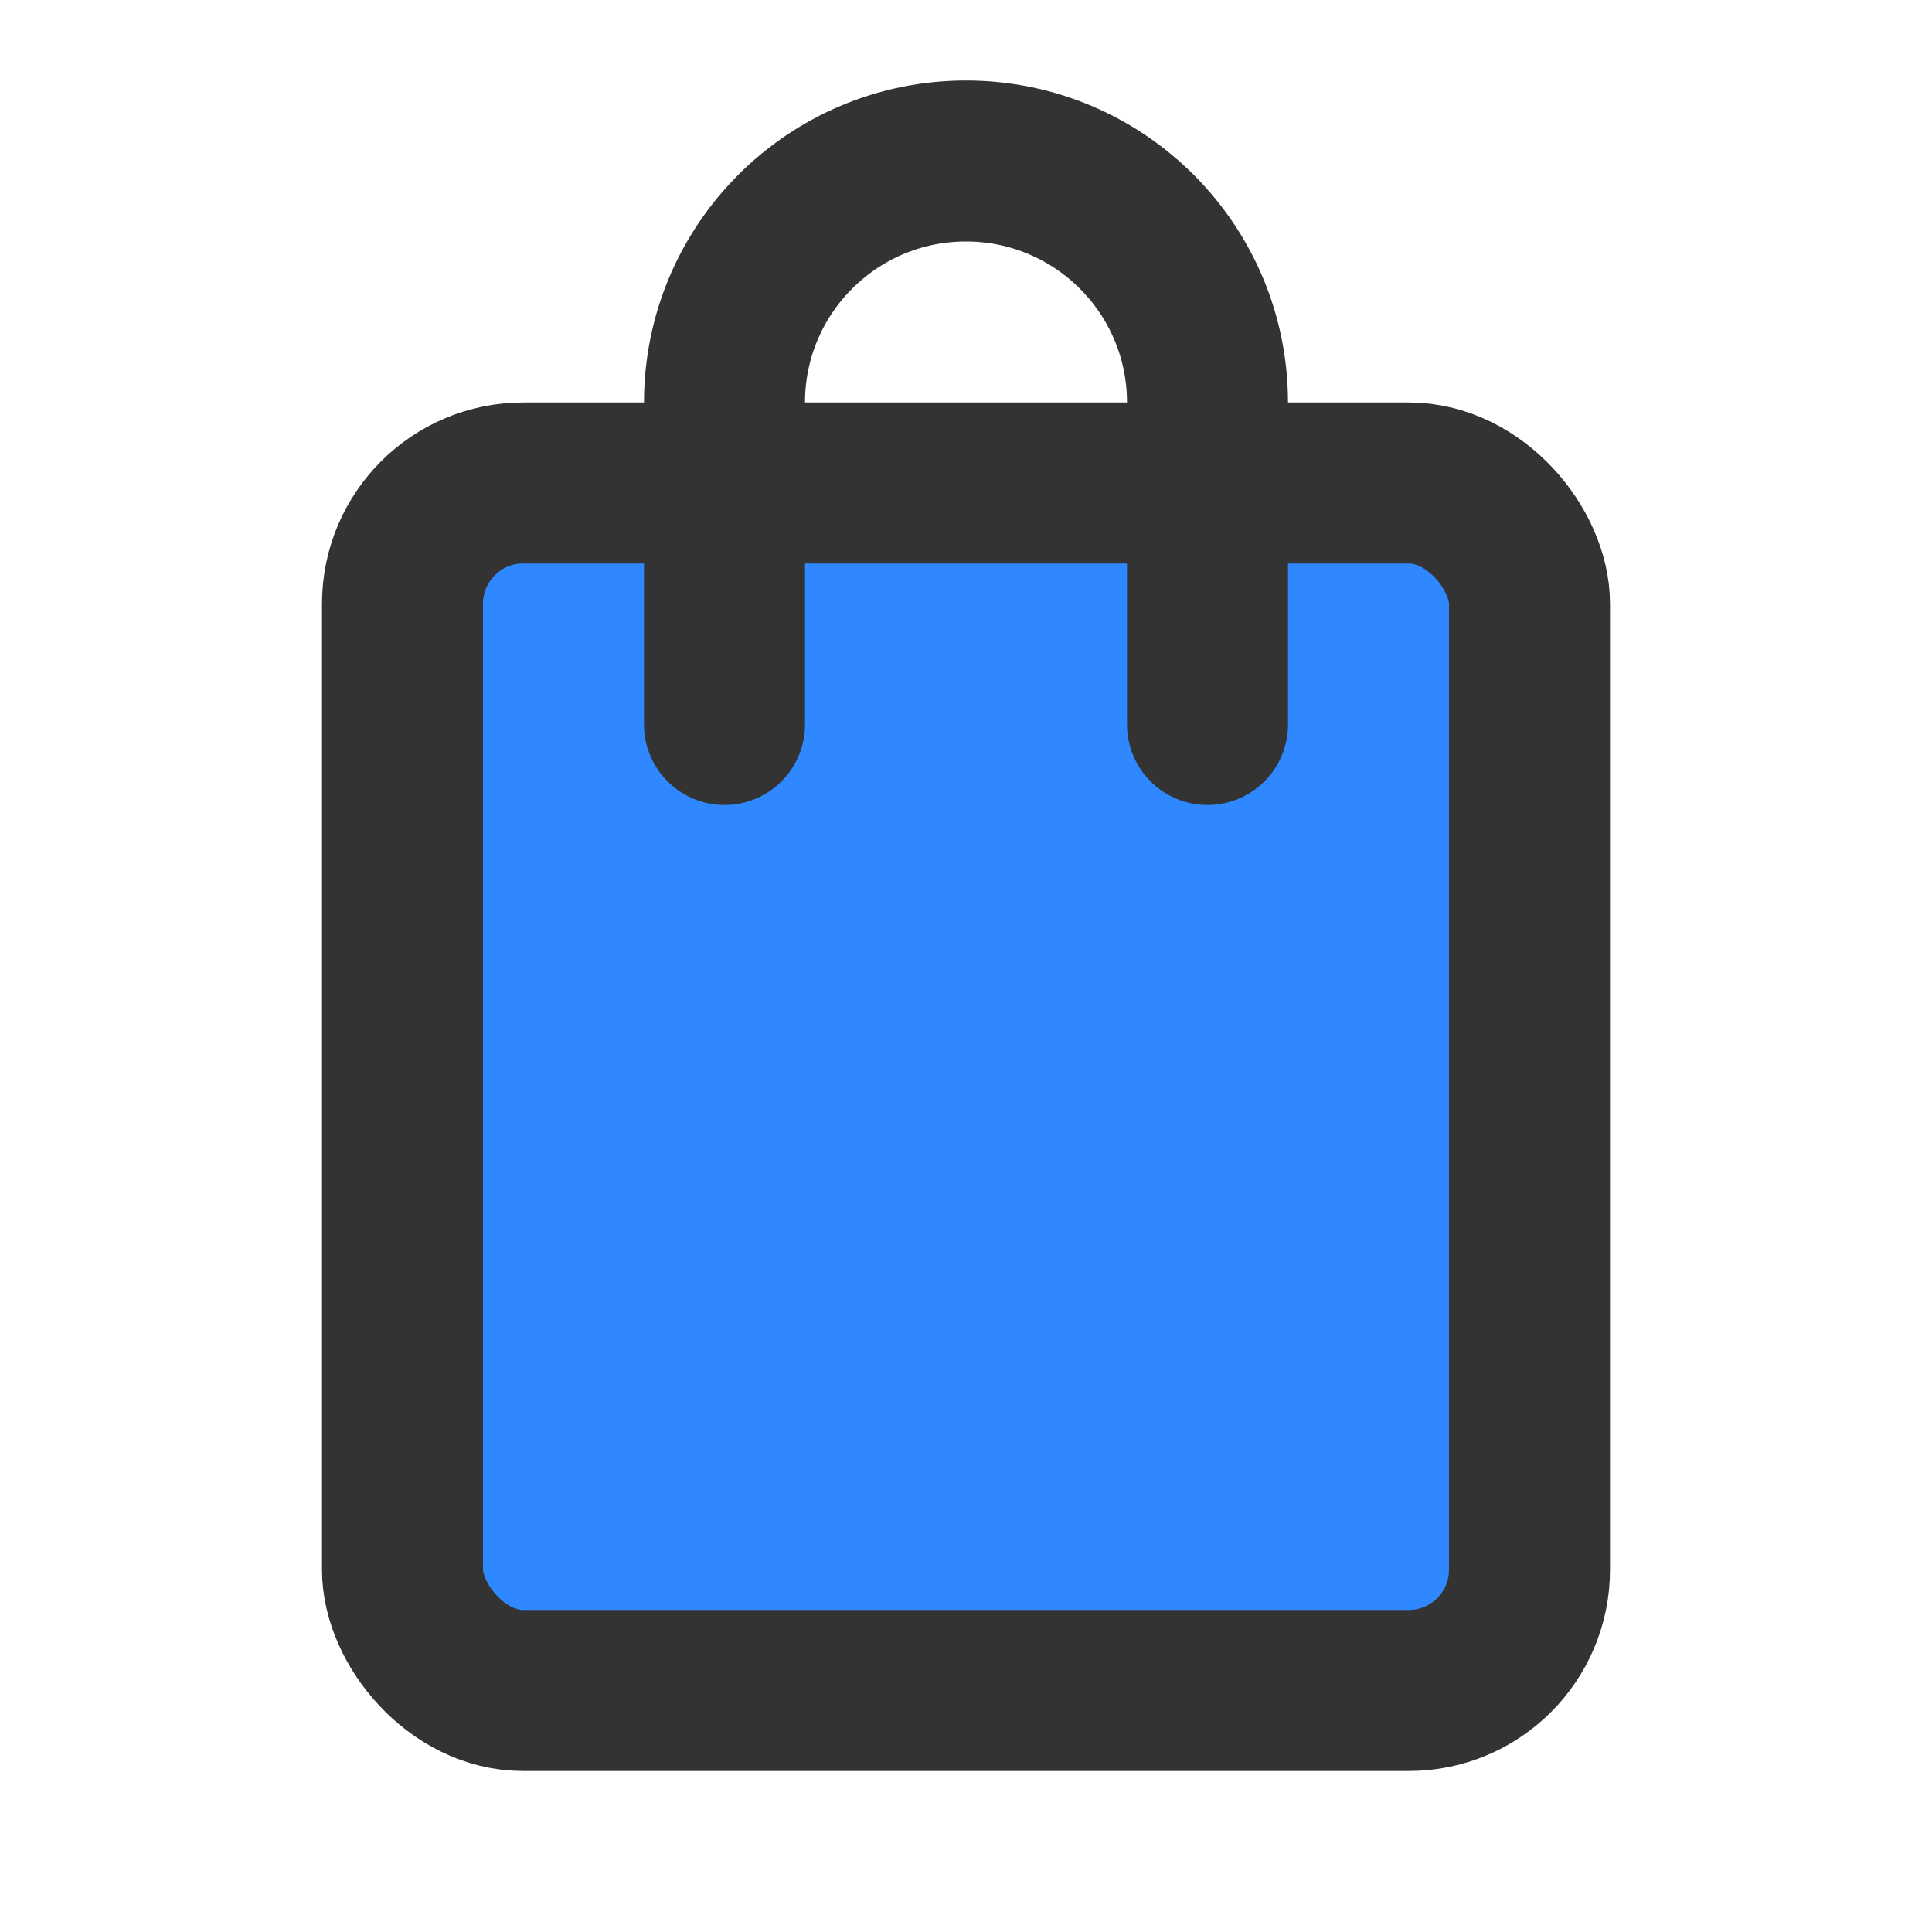 <?xml version="1.0" encoding="UTF-8"?><svg width="24" height="24" viewBox="0 0 48 48" fill="none" xmlns="http://www.w3.org/2000/svg"><rect x="10" y="12" width="28" height="30" rx="3" fill="#2F88FF" stroke="#333" stroke-width="4" stroke-linejoin="round"/><path d="M30 18V10C30 6.686 27.314 4 24 4V4C20.686 4 18 6.686 18 10V18" stroke="#333" stroke-width="4" stroke-linecap="round" stroke-linejoin="round"/></svg>